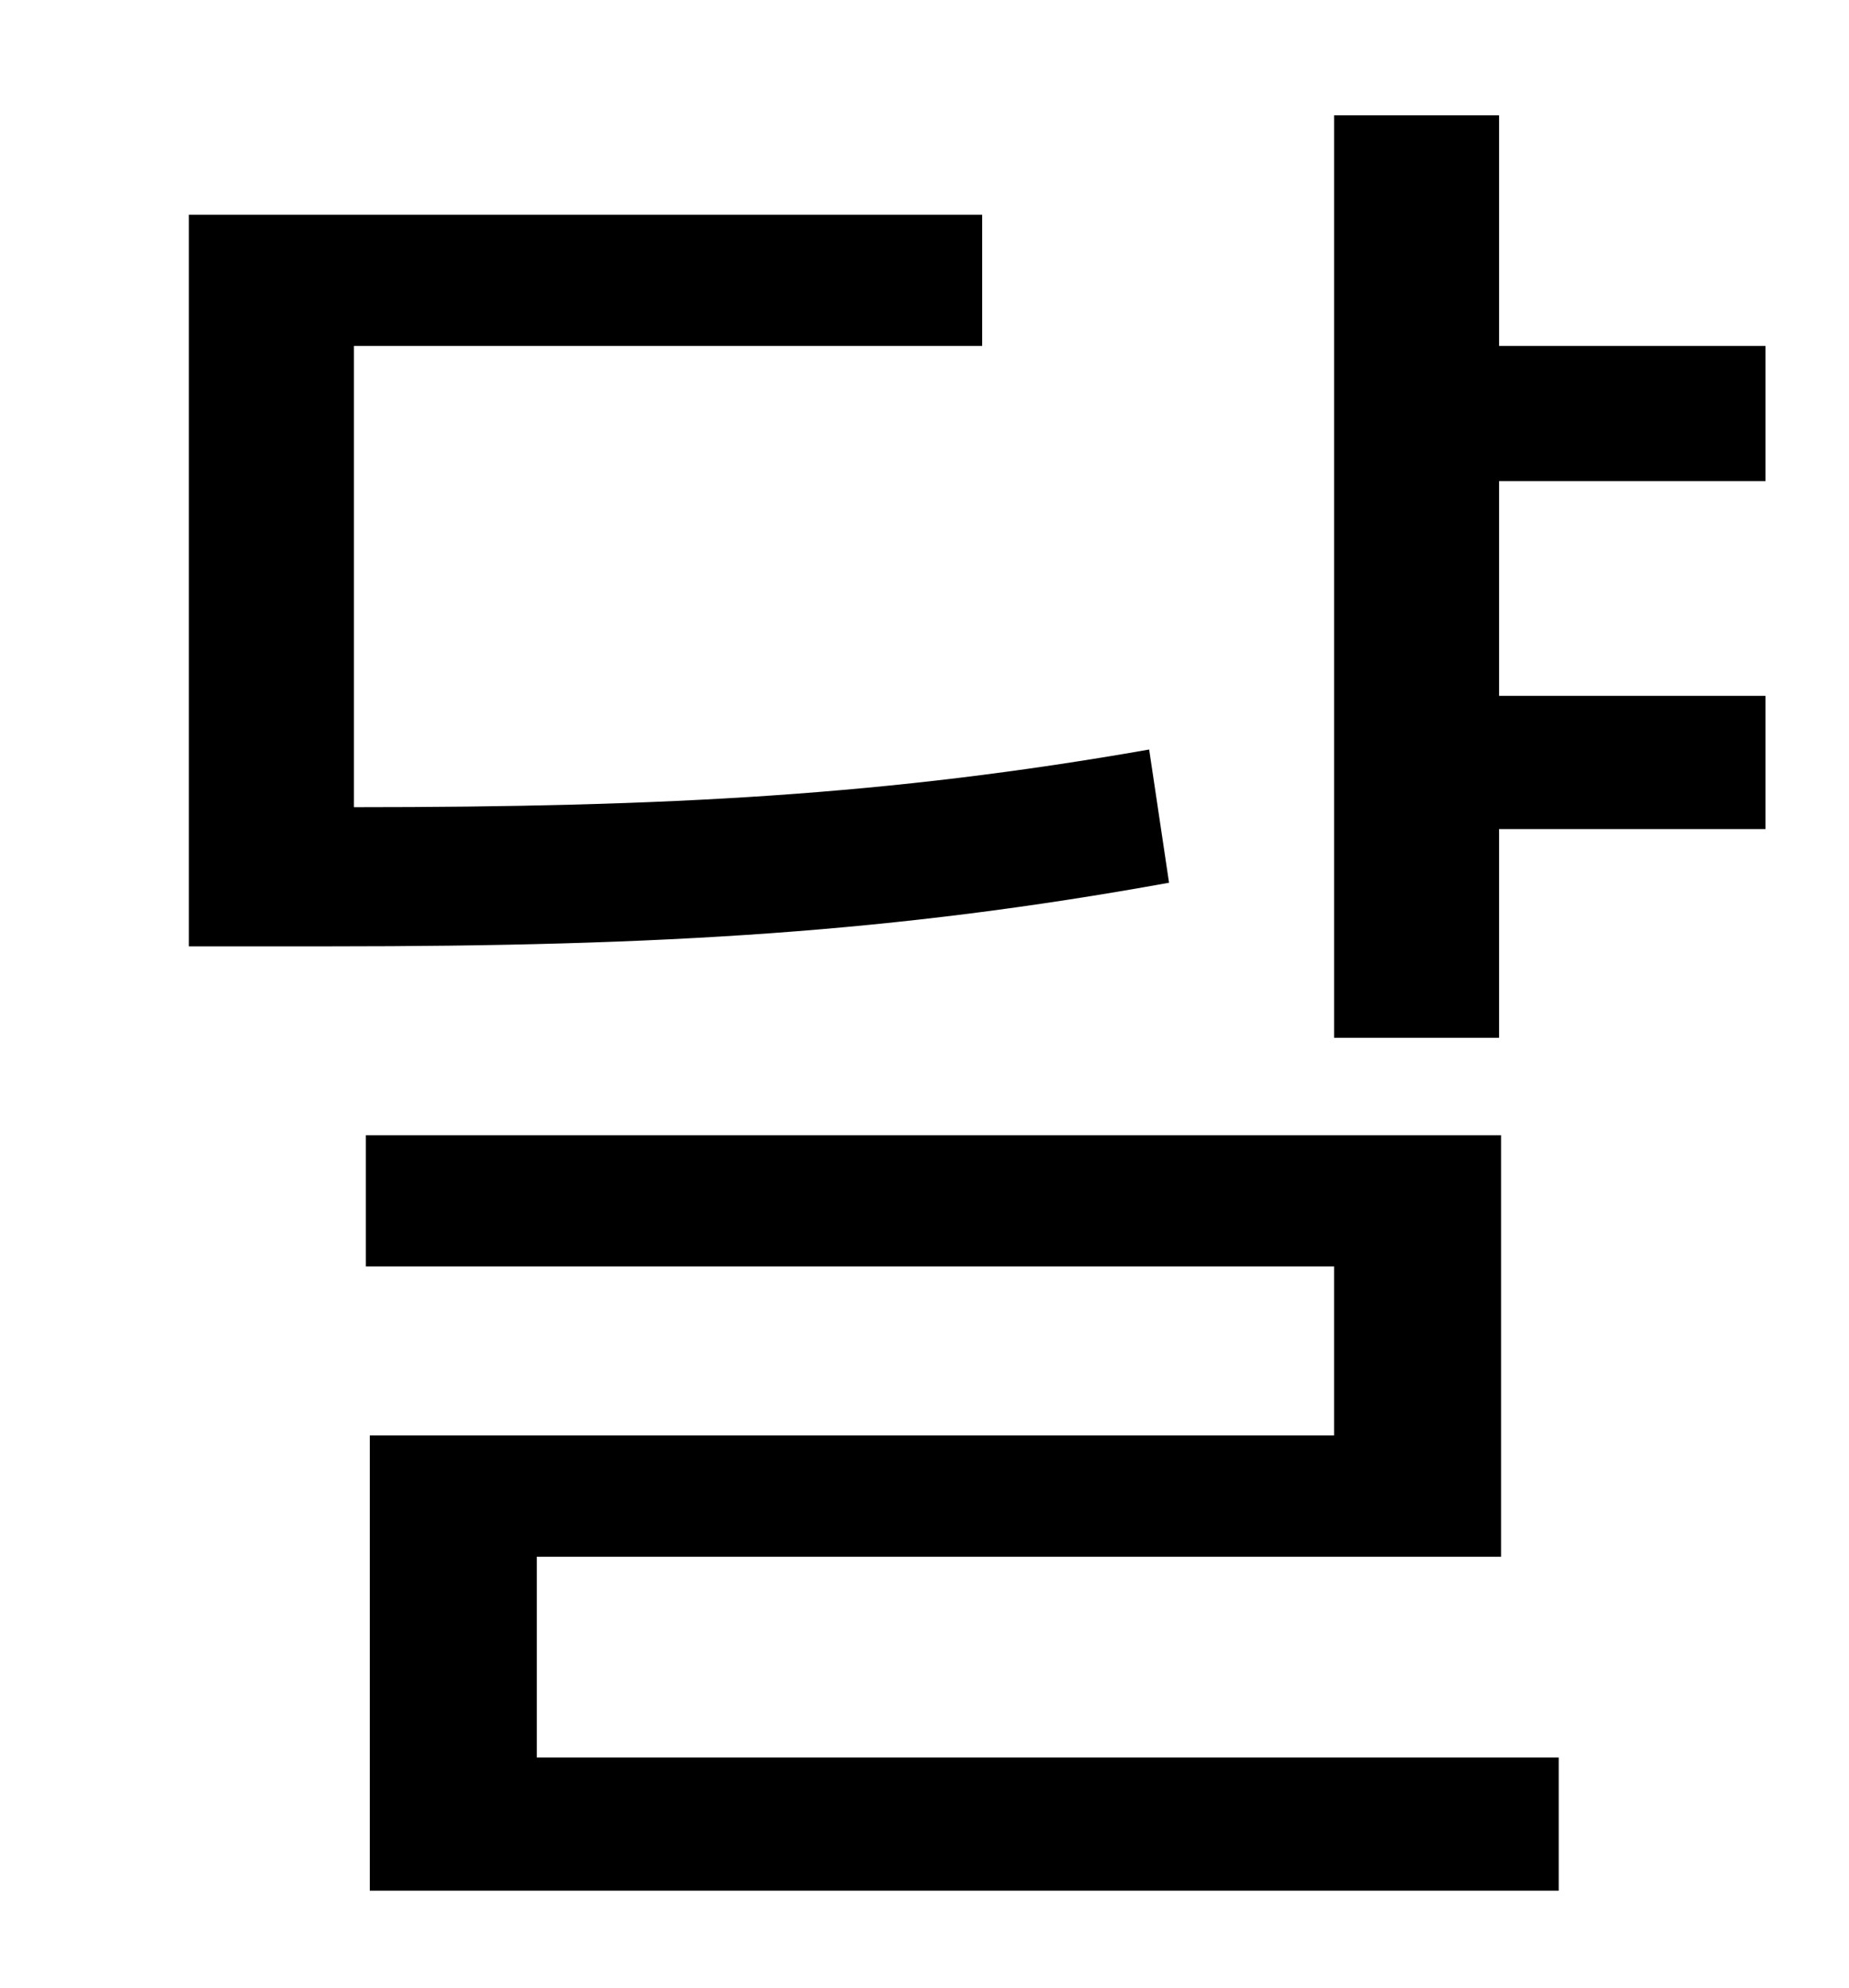 <?xml version="1.0" standalone="no"?>
<!DOCTYPE svg PUBLIC "-//W3C//DTD SVG 1.1//EN" "http://www.w3.org/Graphics/SVG/1.1/DTD/svg11.dtd" >
<svg xmlns="http://www.w3.org/2000/svg" xmlns:xlink="http://www.w3.org/1999/xlink" version="1.1" viewBox="-10 0 930 1000">
   <path fill="currentColor"
d="M568 377l10 67c-138 25 -255 32 -422 32h-71v-368h399v66h-316v232c158 0 269 -6 400 -29zM260 783v101h514v67h-598v-229h485v-85h-487v-66h571v212h-485zM878 242h-134v108h134v67h-134v105h-83v-464h83v116h134v68z" />
</svg>
